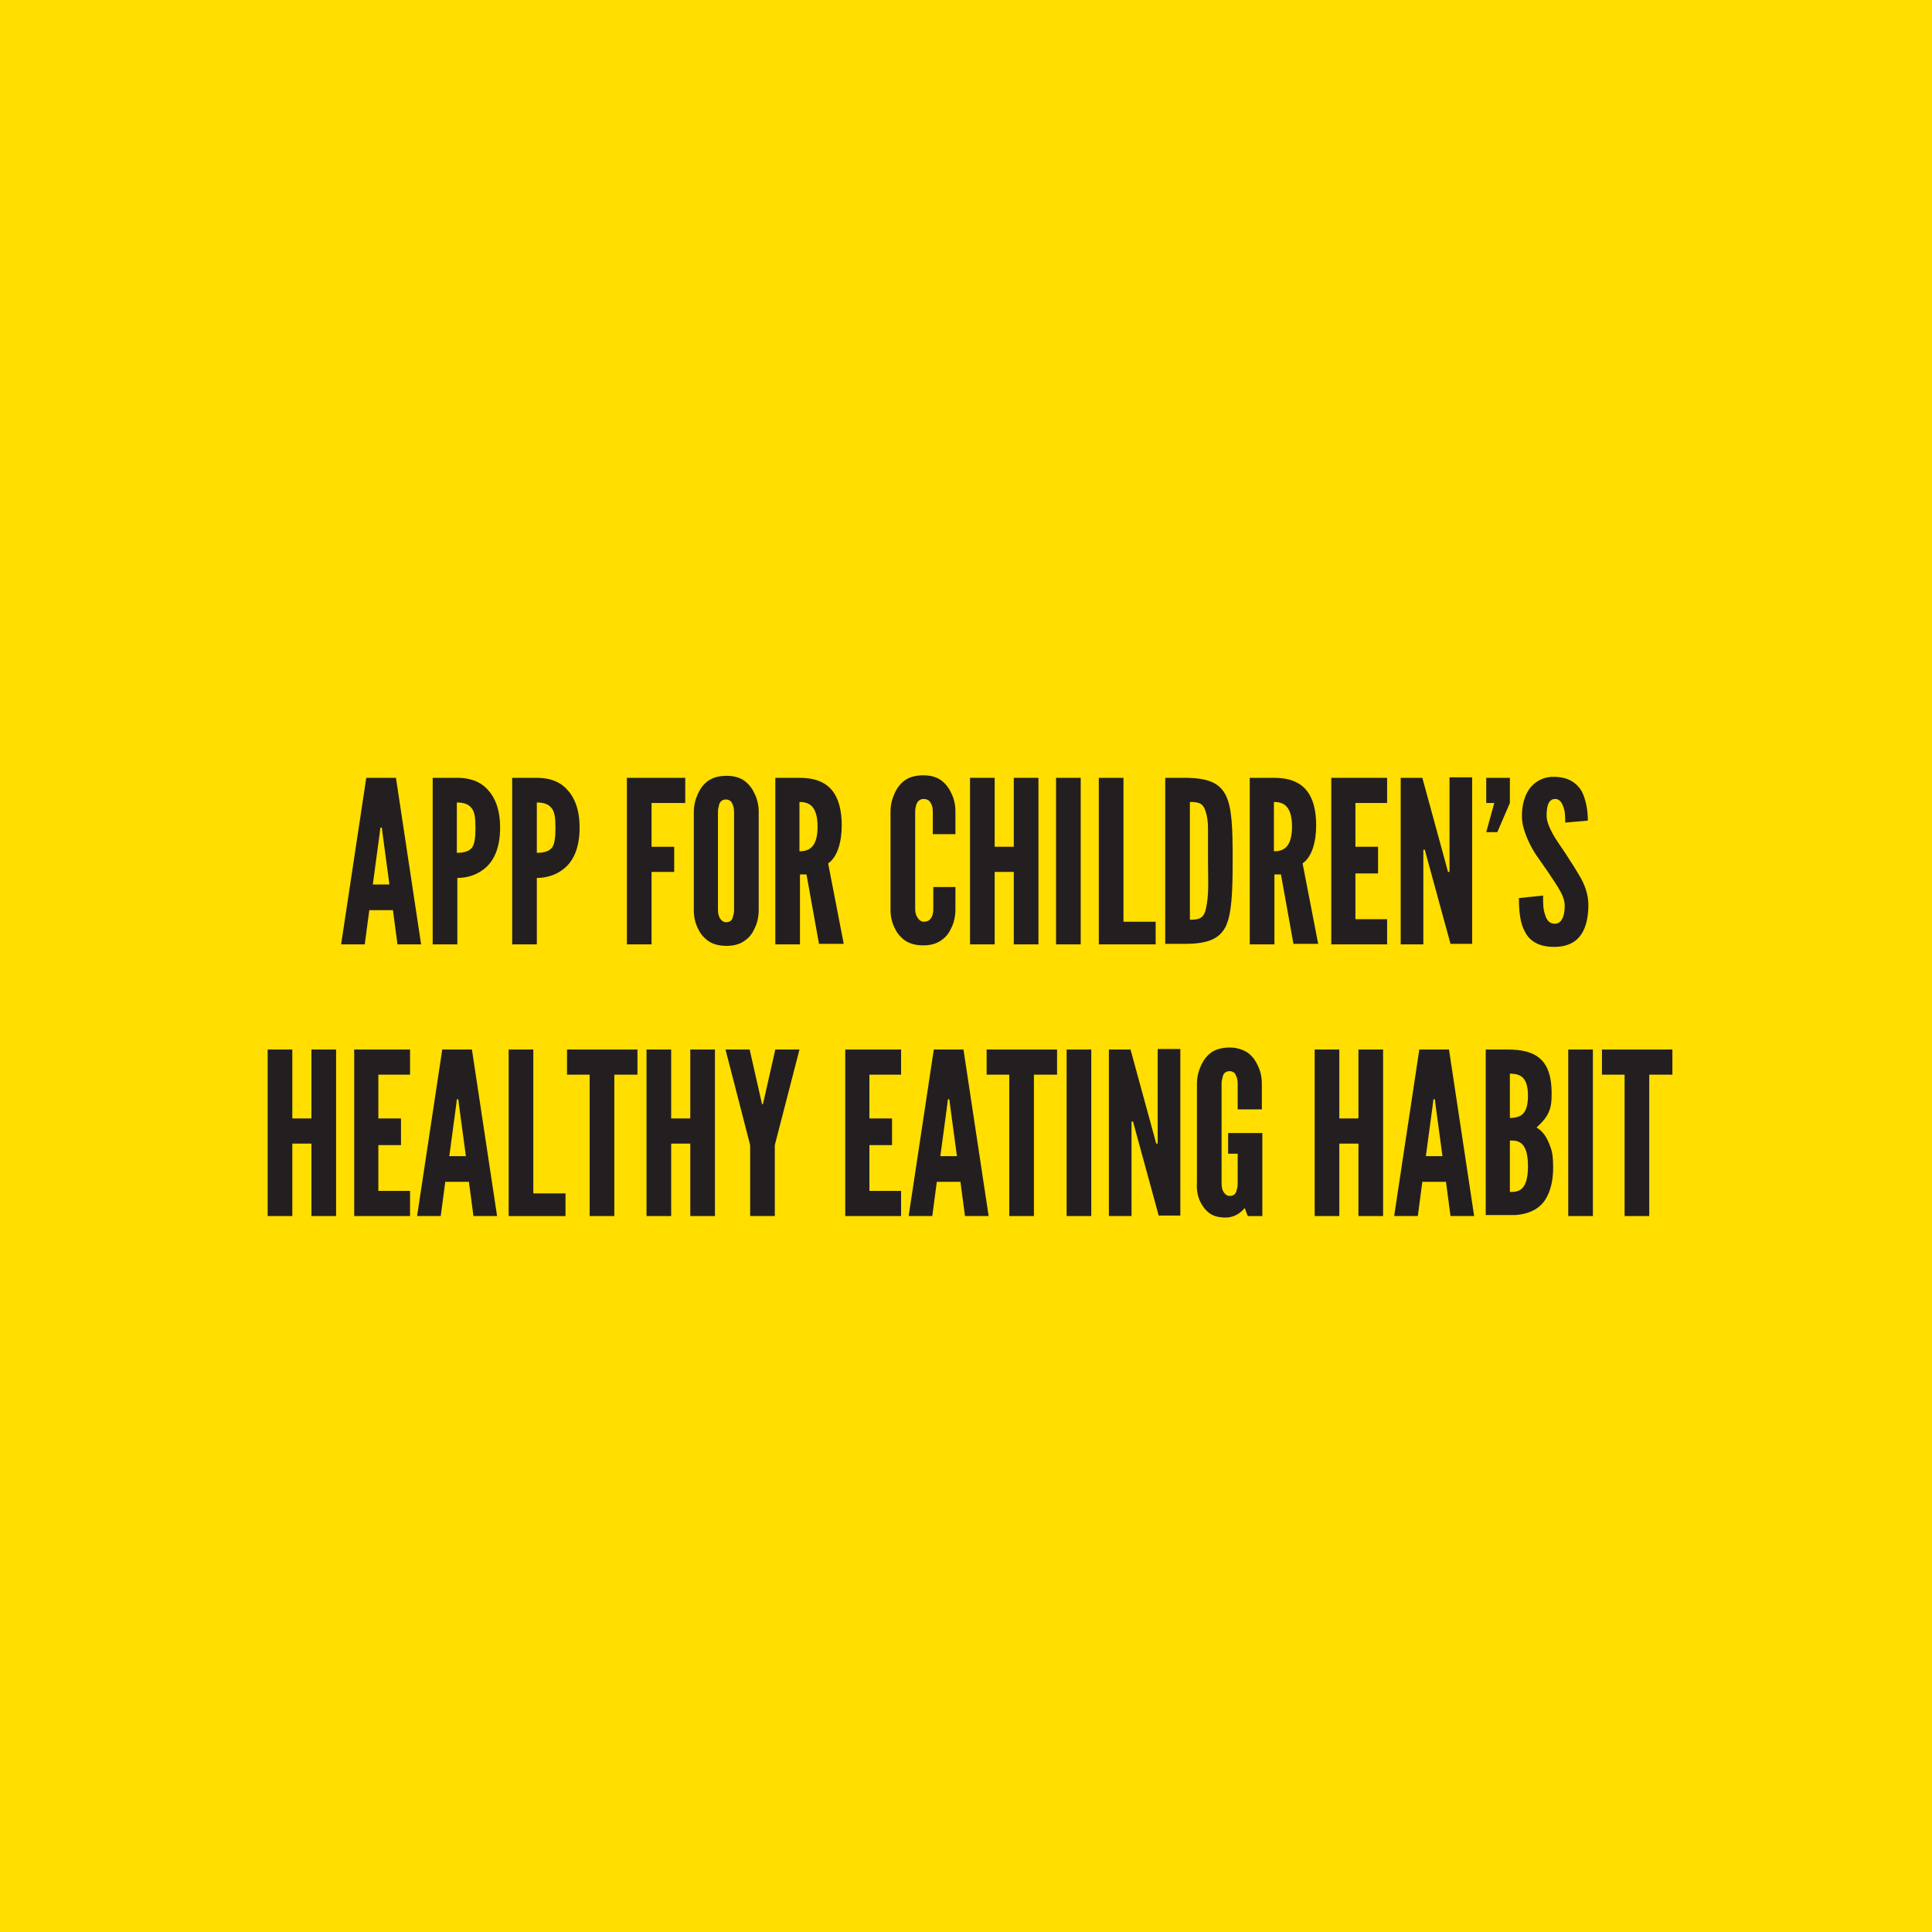 <?xml version="1.0" encoding="utf-8"?>
<!-- Generator: Adobe Illustrator 19.0.0, SVG Export Plug-In . SVG Version: 6.00 Build 0)  -->
<svg version="1.1" id="Layer_1" xmlns="http://www.w3.org/2000/svg" xmlns:xlink="http://www.w3.org/1999/xlink" x="0px" y="0px"
	 viewBox="-447 209 384 384" style="enable-background:new -447 209 384 384;" xml:space="preserve">
<style type="text/css">
	.st0{fill:#FFDE00;}
	.st1{fill:#231F20;}
</style>
<g id="XMLID_322_">
	<rect id="XMLID_482_" x="-447" y="209" class="st0" width="384" height="384"/>
</g>
<g id="XMLID_423_">
	<path id="XMLID_478_" class="st1" d="M-379.2,396.7l5-33.1h5.9l5,33.1h-4.7l-0.9-6.8h-4.7l-0.9,6.8H-379.2z M-371,374.4l-0.1-0.9
		h-0.3l-0.1,0.9l-1.4,10.4h3.3L-371,374.4z"/>
	<path id="XMLID_475_" class="st1" d="M-361,363.6h4.9c2.1,0,4.2,0.5,5.8,2.1s2.7,4,2.7,7.8s-1.1,6.3-2.7,7.8s-3.7,2.2-5.8,2.2v13.2
		h-4.9V363.6z M-356.2,378.5c1.5,0,2.4-0.3,3-1c0.5-0.7,0.7-1.9,0.7-3.8s-0.1-3.2-0.7-4s-1.5-1.2-3-1.2V378.5z"/>
	<path id="XMLID_472_" class="st1" d="M-345.2,363.6h4.9c2.1,0,4.2,0.5,5.8,2.1s2.7,4,2.7,7.8s-1.1,6.3-2.7,7.8s-3.7,2.2-5.8,2.2
		v13.2h-4.9V363.6z M-340.3,378.5c1.5,0,2.4-0.3,3-1c0.5-0.7,0.7-1.9,0.7-3.8s-0.1-3.2-0.7-4s-1.5-1.2-3-1.2V378.5z"/>
	<path id="XMLID_471_" class="st1" d="M-310.8,368.6h-6.7v8.7h4.5v5h-4.5v14.4h-4.9v-33.1h11.6V368.6z"/>
	<path id="XMLID_468_" class="st1" d="M-296.2,389.9c0,1.3-0.3,2.6-0.8,3.6c-0.4,0.9-1,1.8-1.9,2.4c-0.9,0.7-2.1,1.1-3.7,1.1
		s-2.9-0.4-3.8-1.1s-1.5-1.5-1.9-2.4c-0.5-1-0.8-2.2-0.8-3.6v-19.5c0-1.3,0.3-2.5,0.8-3.6c0.4-0.9,1-1.8,1.9-2.5s2.2-1.1,3.8-1.1
		s2.8,0.4,3.7,1.1c0.9,0.7,1.5,1.6,1.9,2.5c0.5,1,0.8,2.2,0.8,3.6V389.9z M-301.1,370.4c0-0.9-0.2-1.5-0.6-2.1
		c-0.2-0.2-0.6-0.4-1-0.4c-0.9,0-1.3,0.6-1.4,1.2c-0.1,0.4-0.2,0.8-0.2,1.2v19.5c0,0.9,0.2,1.6,0.7,2.1c0.2,0.2,0.5,0.4,0.9,0.4
		c0.9,0,1.3-0.5,1.4-1.2c0.1-0.3,0.2-0.7,0.2-1.2V370.4z"/>
	<path id="XMLID_465_" class="st1" d="M-284.2,396.7l-2.5-13.9h-1.3v13.9h-4.9v-33.1h4.9c5.8,0,8.3,3.3,8.3,9.5
		c0,3.3-0.9,6.3-2.7,7.5l3.1,16h-4.9V396.7z M-288.1,378.2c0.7,0,1.6-0.1,2.3-0.7c0.7-0.6,1.3-1.8,1.3-4.2s-0.6-3.6-1.3-4.2
		c-0.7-0.6-1.6-0.7-2.3-0.7V378.2z"/>
	<path id="XMLID_464_" class="st1" d="M-257.1,385.3v4.5c0,1.3-0.3,2.6-0.8,3.6c-0.4,0.9-1,1.8-1.9,2.4c-0.9,0.7-2.1,1.1-3.7,1.1
		s-2.9-0.4-3.8-1.1s-1.5-1.5-1.9-2.4c-0.5-1-0.8-2.2-0.8-3.6v-19.5c0-1.3,0.3-2.5,0.8-3.6c0.4-0.9,1-1.8,1.9-2.5s2.2-1.1,3.8-1.1
		s2.8,0.4,3.7,1.1c0.9,0.7,1.5,1.6,1.9,2.5c0.5,1,0.8,2.2,0.8,3.6v4.5h-4.5v-4.5c0-0.9-0.2-1.5-0.7-2.1c-0.2-0.2-0.6-0.4-1.1-0.4
		c-0.9,0-1.3,0.6-1.5,1.2c-0.1,0.4-0.2,0.8-0.2,1.2v19.5c0,0.9,0.3,1.6,0.8,2.1c0.2,0.2,0.5,0.4,0.9,0.4c1,0,1.4-0.5,1.7-1.2
		c0.1-0.3,0.2-0.7,0.2-1.2v-4.5H-257.1z"/>
	<path id="XMLID_463_" class="st1" d="M-245.5,382.3h-3.8v14.4h-4.9v-33.1h4.9v13.7h3.8v-13.7h4.9v33.1h-4.9V382.3z"/>
	<path id="XMLID_462_" class="st1" d="M-237.1,363.6h4.9v33.1h-4.9V363.6z"/>
	<path id="XMLID_461_" class="st1" d="M-228.6,363.6h4.9v28.6h6.4v4.5h-11.3L-228.6,363.6L-228.6,363.6z"/>
	<path id="XMLID_458_" class="st1" d="M-215.4,396.7v-33.1h3.8c4.5,0,6.9,0.9,8.2,3.4s1.4,6.7,1.4,13.1s-0.2,10.6-1.4,13.1
		c-1.3,2.5-3.7,3.4-8.2,3.4h-3.8V396.7z M-210.5,391.8c1.7,0,2.6-0.2,3.1-1.8c0.2-0.8,0.4-1.9,0.5-3.5s0-3.7,0-6.4s0-4.8,0-6.4
		c0-1.5-0.2-2.7-0.5-3.5c-0.5-1.6-1.4-1.8-3.1-1.8V391.8z"/>
	<path id="XMLID_455_" class="st1" d="M-189.9,396.7l-2.5-13.9h-1.3v13.9h-4.9v-33.1h4.9c5.8,0,8.3,3.3,8.3,9.5
		c0,3.3-0.9,6.3-2.7,7.5l3.1,16h-4.9V396.7z M-193.8,378.2c0.7,0,1.6-0.1,2.3-0.7s1.3-1.8,1.3-4.2s-0.6-3.6-1.3-4.2
		s-1.6-0.7-2.3-0.7V378.2z"/>
	<path id="XMLID_454_" class="st1" d="M-182.4,363.6h11.1v5h-6.3v8.7h4.5v5.3h-4.5v9.1h6.3v5h-11.1V363.6z"/>
	<path id="XMLID_453_" class="st1" d="M-163.4,379.4l-0.4-1.5h-0.3v18.8h-4.5v-33.1h4.3l4.7,17.2l0.4,1.5h0.3v-18.8h4.5v33.1h-4.3
		L-163.4,379.4z"/>
	<path id="XMLID_452_" class="st1" d="M-146.9,368.6l-2.5,5.8h-2.2l1.6-5.8h-1.6v-5h4.7V368.6z"/>
	<path id="XMLID_451_" class="st1" d="M-135.9,372.5c0-1.1,0-2.3-0.4-3.2c-0.3-0.9-0.8-1.5-1.6-1.5c-1.3,0-1.7,1.4-1.7,3.3
		c0,1.1,0.5,2.3,1.2,3.6s1.7,2.6,2.6,4c1.1,1.7,2.2,3.4,3.1,5c0.9,1.7,1.4,3.4,1.4,5.2c0,2.2-0.4,4.3-1.4,5.8s-2.7,2.5-5.4,2.5
		c-3.1,0-4.9-1.2-5.8-3c-1-1.8-1.2-4.2-1.2-6.7l4.8-0.5c0,1.4,0,2.8,0.4,3.8c0.3,1.1,0.9,1.8,1.9,1.8c1.4,0,2-1.5,2-3.6
		c0-1.1-0.5-2.3-1.3-3.6c-0.4-0.6-0.8-1.3-1.3-2c-0.9-1.4-2-2.9-3.1-4.5c-1.1-1.7-1.9-3.4-2.4-5.1c-0.3-0.9-0.4-1.8-0.4-2.7
		c0-1.8,0.4-3.7,1.4-5.2c1-1.4,2.6-2.5,4.9-2.5c2.9,0,4.6,1.2,5.6,2.9c0.9,1.8,1.2,4,1.2,5.8L-135.9,372.5z"/>
	<path id="XMLID_450_" class="st1" d="M-385.1,436.3h-3.8v14.4h-4.9v-33.1h4.9v13.7h3.8v-13.7h4.9v33.1h-4.9V436.3z"/>
	<path id="XMLID_449_" class="st1" d="M-376.6,417.6h11.1v5h-6.3v8.7h4.5v5.3h-4.5v9.1h6.3v5h-11.1V417.6z"/>
	<path id="XMLID_446_" class="st1" d="M-364.1,450.7l5-33.1h5.9l5,33.1h-4.7l-0.9-6.8h-4.7l-0.9,6.8H-364.1z M-355.8,428.4l-0.1-0.9
		h-0.3l-0.1,0.9l-1.4,10.4h3.3L-355.8,428.4z"/>
	<path id="XMLID_445_" class="st1" d="M-345.9,417.6h4.9v28.6h6.4v4.5h-11.3V417.6z"/>
	<path id="XMLID_444_" class="st1" d="M-334.3,422.6v-5h14v5h-4.6v28.1h-4.9v-28.1H-334.3z"/>
	<path id="XMLID_443_" class="st1" d="M-309.8,436.3h-3.8v14.4h-4.9v-33.1h4.9v13.7h3.8v-13.7h4.9v33.1h-4.9V436.3z"/>
	<path id="XMLID_442_" class="st1" d="M-295.6,428.2l0.1,0.3h0.1l0.1-0.3l2.4-10.6h4.8l-4.9,19v14.1h-4.9v-14.1l-4.9-19h4.8
		L-295.6,428.2z"/>
	<path id="XMLID_441_" class="st1" d="M-279,417.6h11.1v5h-6.3v8.7h4.5v5.3h-4.5v9.1h6.3v5H-279V417.6z"/>
	<path id="XMLID_438_" class="st1" d="M-266.4,450.7l5-33.1h5.9l5,33.1h-4.7l-0.9-6.8h-4.7l-0.9,6.8H-266.4z M-258.2,428.4l-0.1-0.9
		h-0.3l-0.1,0.9l-1.4,10.4h3.3L-258.2,428.4z"/>
	<path id="XMLID_437_" class="st1" d="M-250.9,422.6v-5h14v5h-4.6v28.1h-4.9v-28.1H-250.9z"/>
	<path id="XMLID_436_" class="st1" d="M-235,417.6h4.9v33.1h-4.9V417.6z"/>
	<path id="XMLID_435_" class="st1" d="M-221.4,433.4l-0.4-1.5h-0.3v18.8h-4.5v-33.1h4.3l4.7,17.2l0.4,1.5h0.3v-18.8h4.5v33.1h-4.3
		L-221.4,433.4z"/>
	<path id="XMLID_434_" class="st1" d="M-201,429.5v-5.1c0-0.9-0.2-1.5-0.6-2.1c-0.2-0.2-0.6-0.4-1-0.4c-0.9,0-1.3,0.6-1.4,1.2
		c-0.1,0.4-0.2,0.8-0.2,1.2v19.9c0,0.9,0.2,1.6,0.7,2.1c0.2,0.2,0.5,0.4,0.9,0.4c0.9,0,1.3-0.5,1.4-1.2c0.1-0.3,0.2-0.7,0.2-1.2v-6
		h-1.9v-4.1h6.8v16.5h-2.9l-0.6-1.6c-0.9,1.1-2.2,1.9-3.8,1.9s-2.7-0.4-3.5-1.1s-1.3-1.5-1.7-2.4c-0.4-1-0.6-2.2-0.5-3.6v-19.5
		c0-1.3,0.3-2.5,0.8-3.6c0.4-0.9,1-1.8,1.9-2.5s2.2-1.1,3.8-1.1s2.8,0.5,3.7,1.1c0.9,0.7,1.5,1.6,1.9,2.5c0.5,1,0.8,2.2,0.8,3.6v5.1
		L-201,429.5L-201,429.5z"/>
	<path id="XMLID_433_" class="st1" d="M-177,436.3h-3.8v14.4h-4.9v-33.1h4.9v13.7h3.8v-13.7h4.9v33.1h-4.9V436.3z"/>
	<path id="XMLID_430_" class="st1" d="M-169.9,450.7l5-33.1h5.9l5,33.1h-4.7l-0.9-6.8h-4.7l-0.9,6.8H-169.9z M-161.7,428.4l-0.1-0.9
		h-0.3l-0.1,0.9l-1.4,10.4h3.3L-161.7,428.4z"/>
	<path id="XMLID_426_" class="st1" d="M-151.7,450.7v-33.1h4.3c2.9,0,5.1,0.5,6.6,1.9s2.2,3.6,2.2,6.8c0,1.6-0.1,2.7-0.6,3.8
		c-0.5,1.1-1.3,2-2.4,3c1.2,0.7,2.1,1.9,2.8,4c0.4,1,0.5,2.4,0.5,4c0,2.5-0.5,4.7-1.6,6.4s-3.1,2.8-5.9,3h-5.9V450.7z M-146.9,431.2
		c0.4,0,1.3,0,2.2-0.5c0.8-0.5,1.4-1.6,1.4-3.9s-0.6-3.4-1.4-3.9c-0.8-0.5-1.8-0.5-2.2-0.5V431.2z M-146.9,445.9
		c0.4,0,1.3,0.1,2.2-0.5c0.8-0.6,1.4-1.9,1.4-4.6s-0.6-4-1.4-4.6c-0.8-0.6-1.8-0.5-2.2-0.5V445.9z"/>
	<path id="XMLID_425_" class="st1" d="M-135.3,417.6h4.9v33.1h-4.9V417.6z"/>
	<path id="XMLID_424_" class="st1" d="M-128.6,422.6v-5h14v5h-4.6v28.1h-4.9v-28.1H-128.6z"/>
</g>
</svg>
